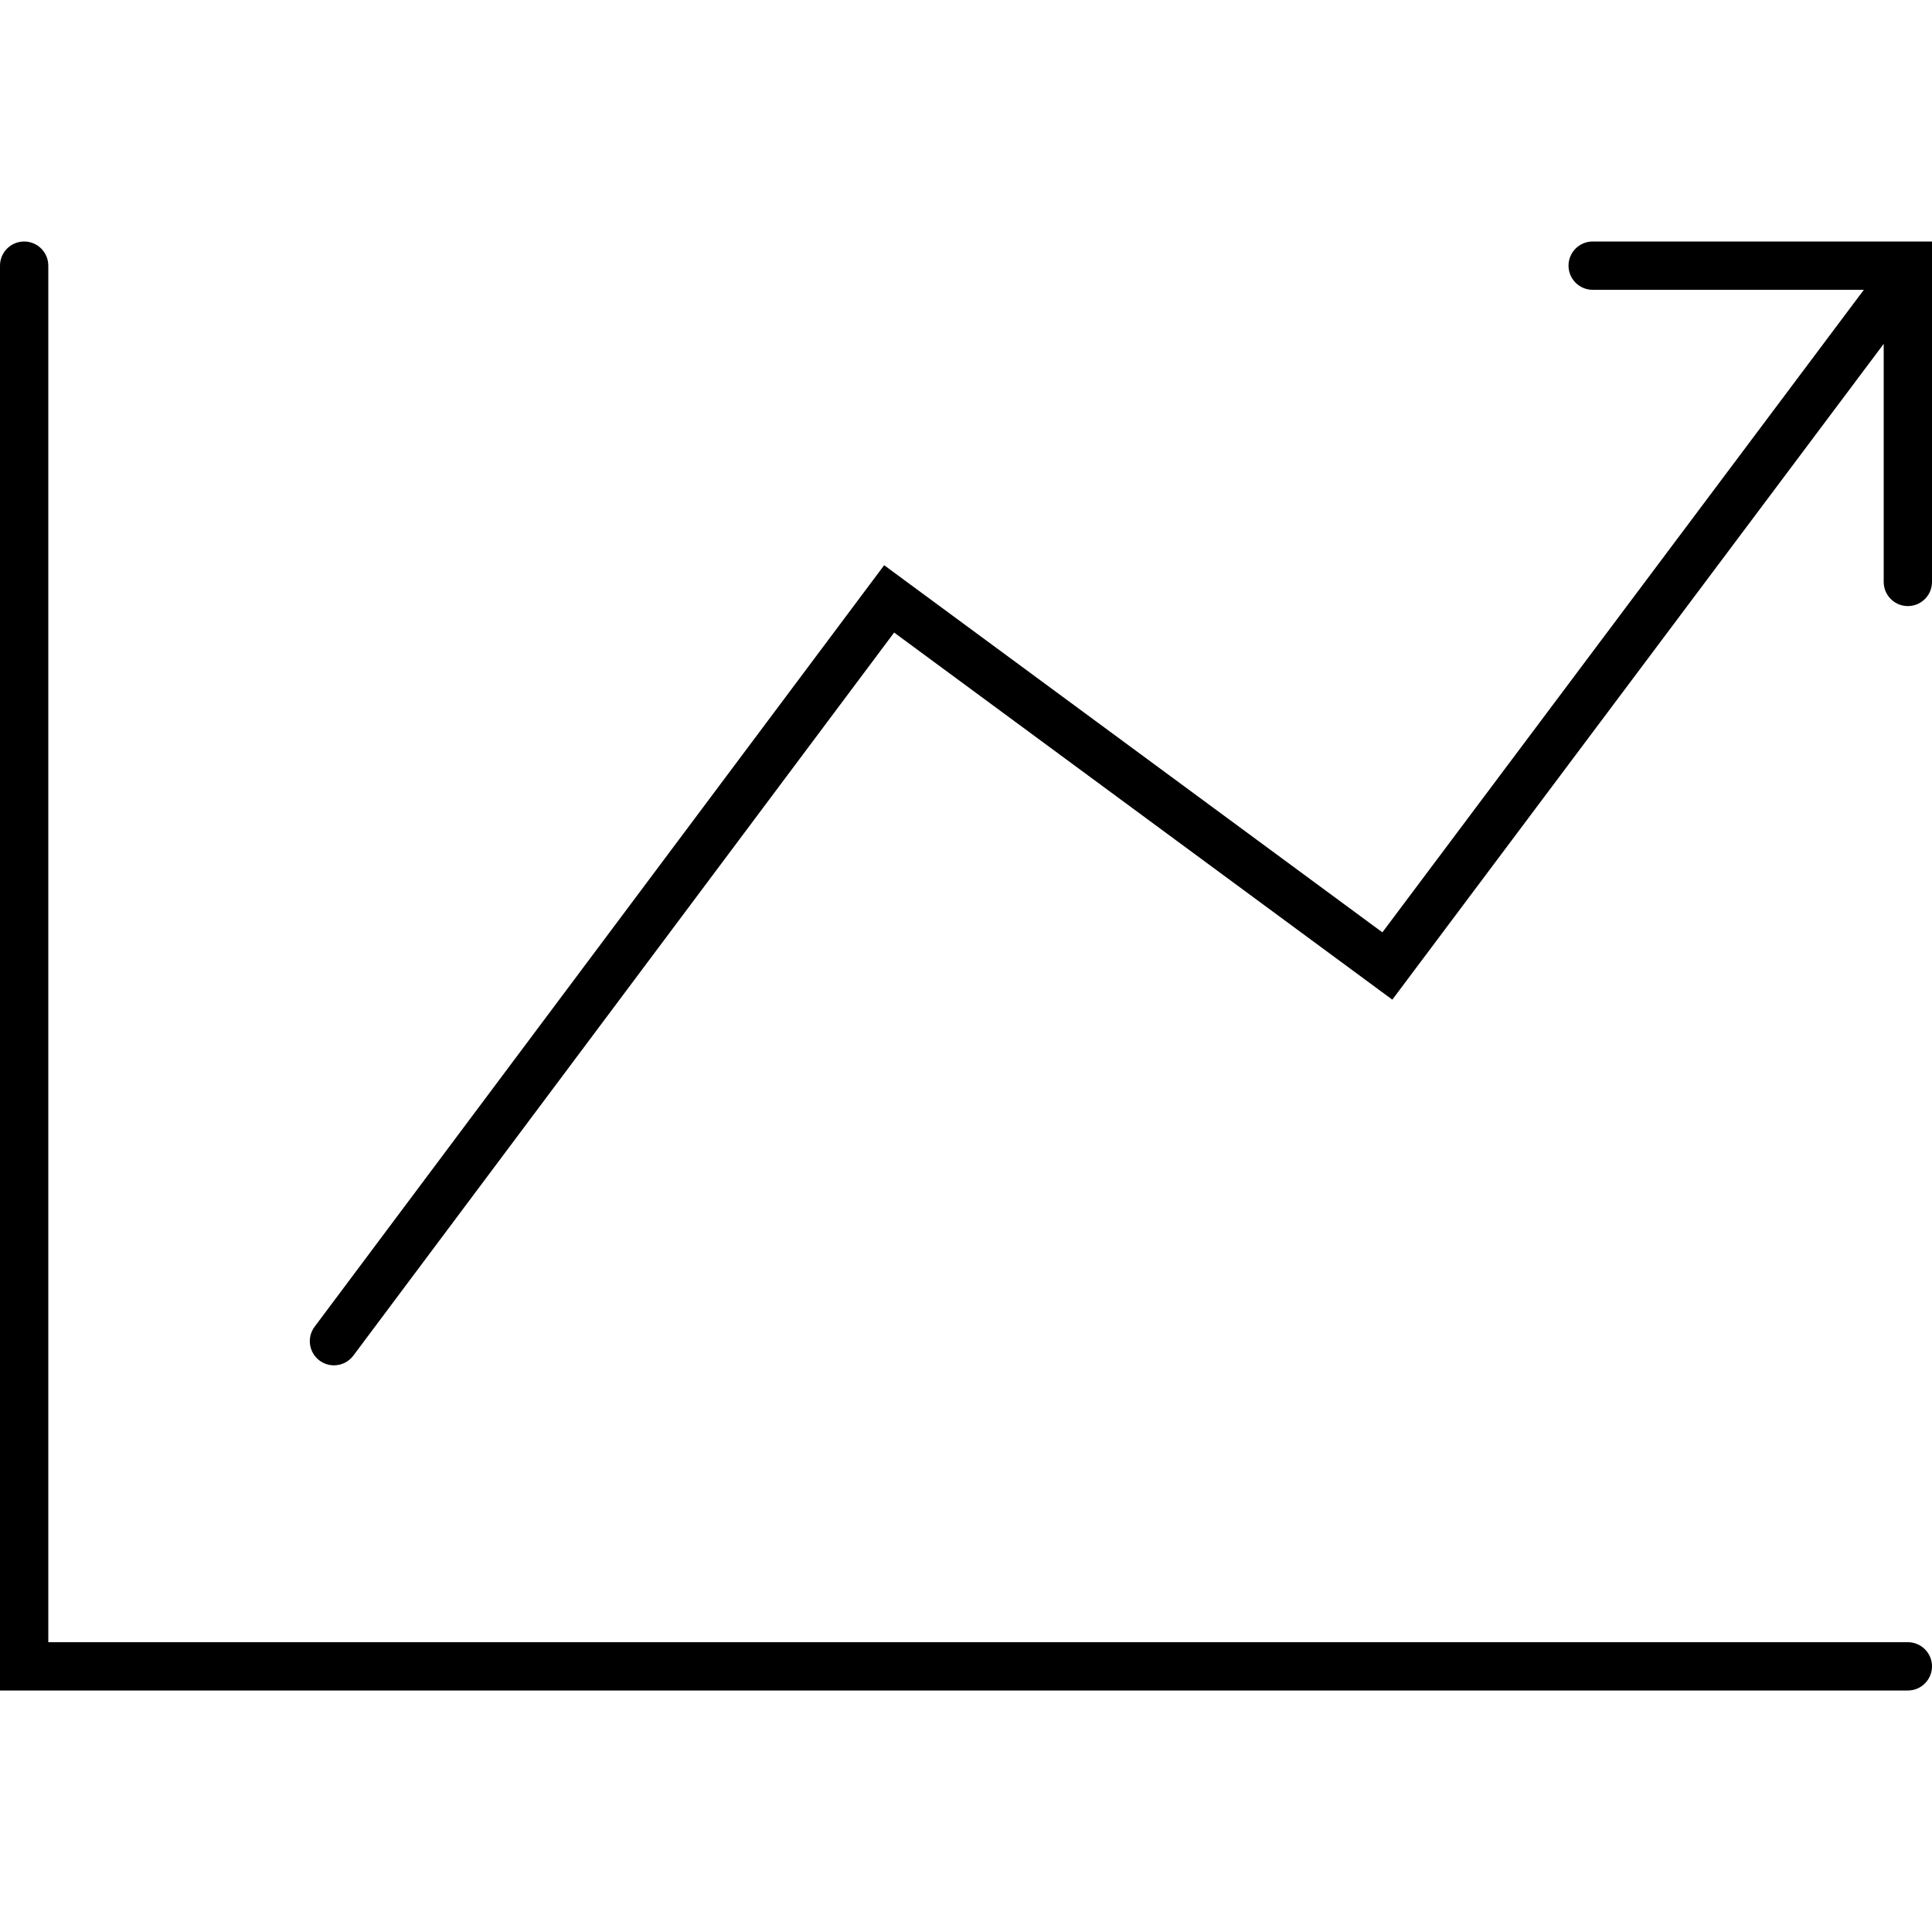 <?xml version="1.0" encoding="utf-8"?>
<!-- Generator: Adobe Illustrator 23.0.0, SVG Export Plug-In . SVG Version: 6.00 Build 0)  -->
<svg version="1.1" id="icon-dimension" xmlns="http://www.w3.org/2000/svg" xmlns:xlink="http://www.w3.org/1999/xlink" x="0px"
	 y="0px" viewBox="0 0 160 160" style="enable-background:new 0 0 160 160;" xml:space="preserve">
<path d="M158,140H0V22c0-1.104,0.896-2,2-2s2,0.896,2,2v114h154c1.104,0,2,0.896,2,2S159.104,140,158,140z
	 M27.656,113.071c-0.417,0-0.837-0.13-1.196-0.398
	c-0.885-0.661-1.065-1.915-0.404-2.8l47.167-63.064l41.26,30.404L154.356,24
	h-22.458c-1.104,0-2-0.896-2-2s0.896-2,2-2H160v28.193c0,1.104-0.896,2-2,2s-2-0.896-2-2
	V28.477l-40.694,54.31L74.048,52.385l-44.789,59.885
	C28.867,112.794,28.265,113.071,27.656,113.071z"/>
</svg>

